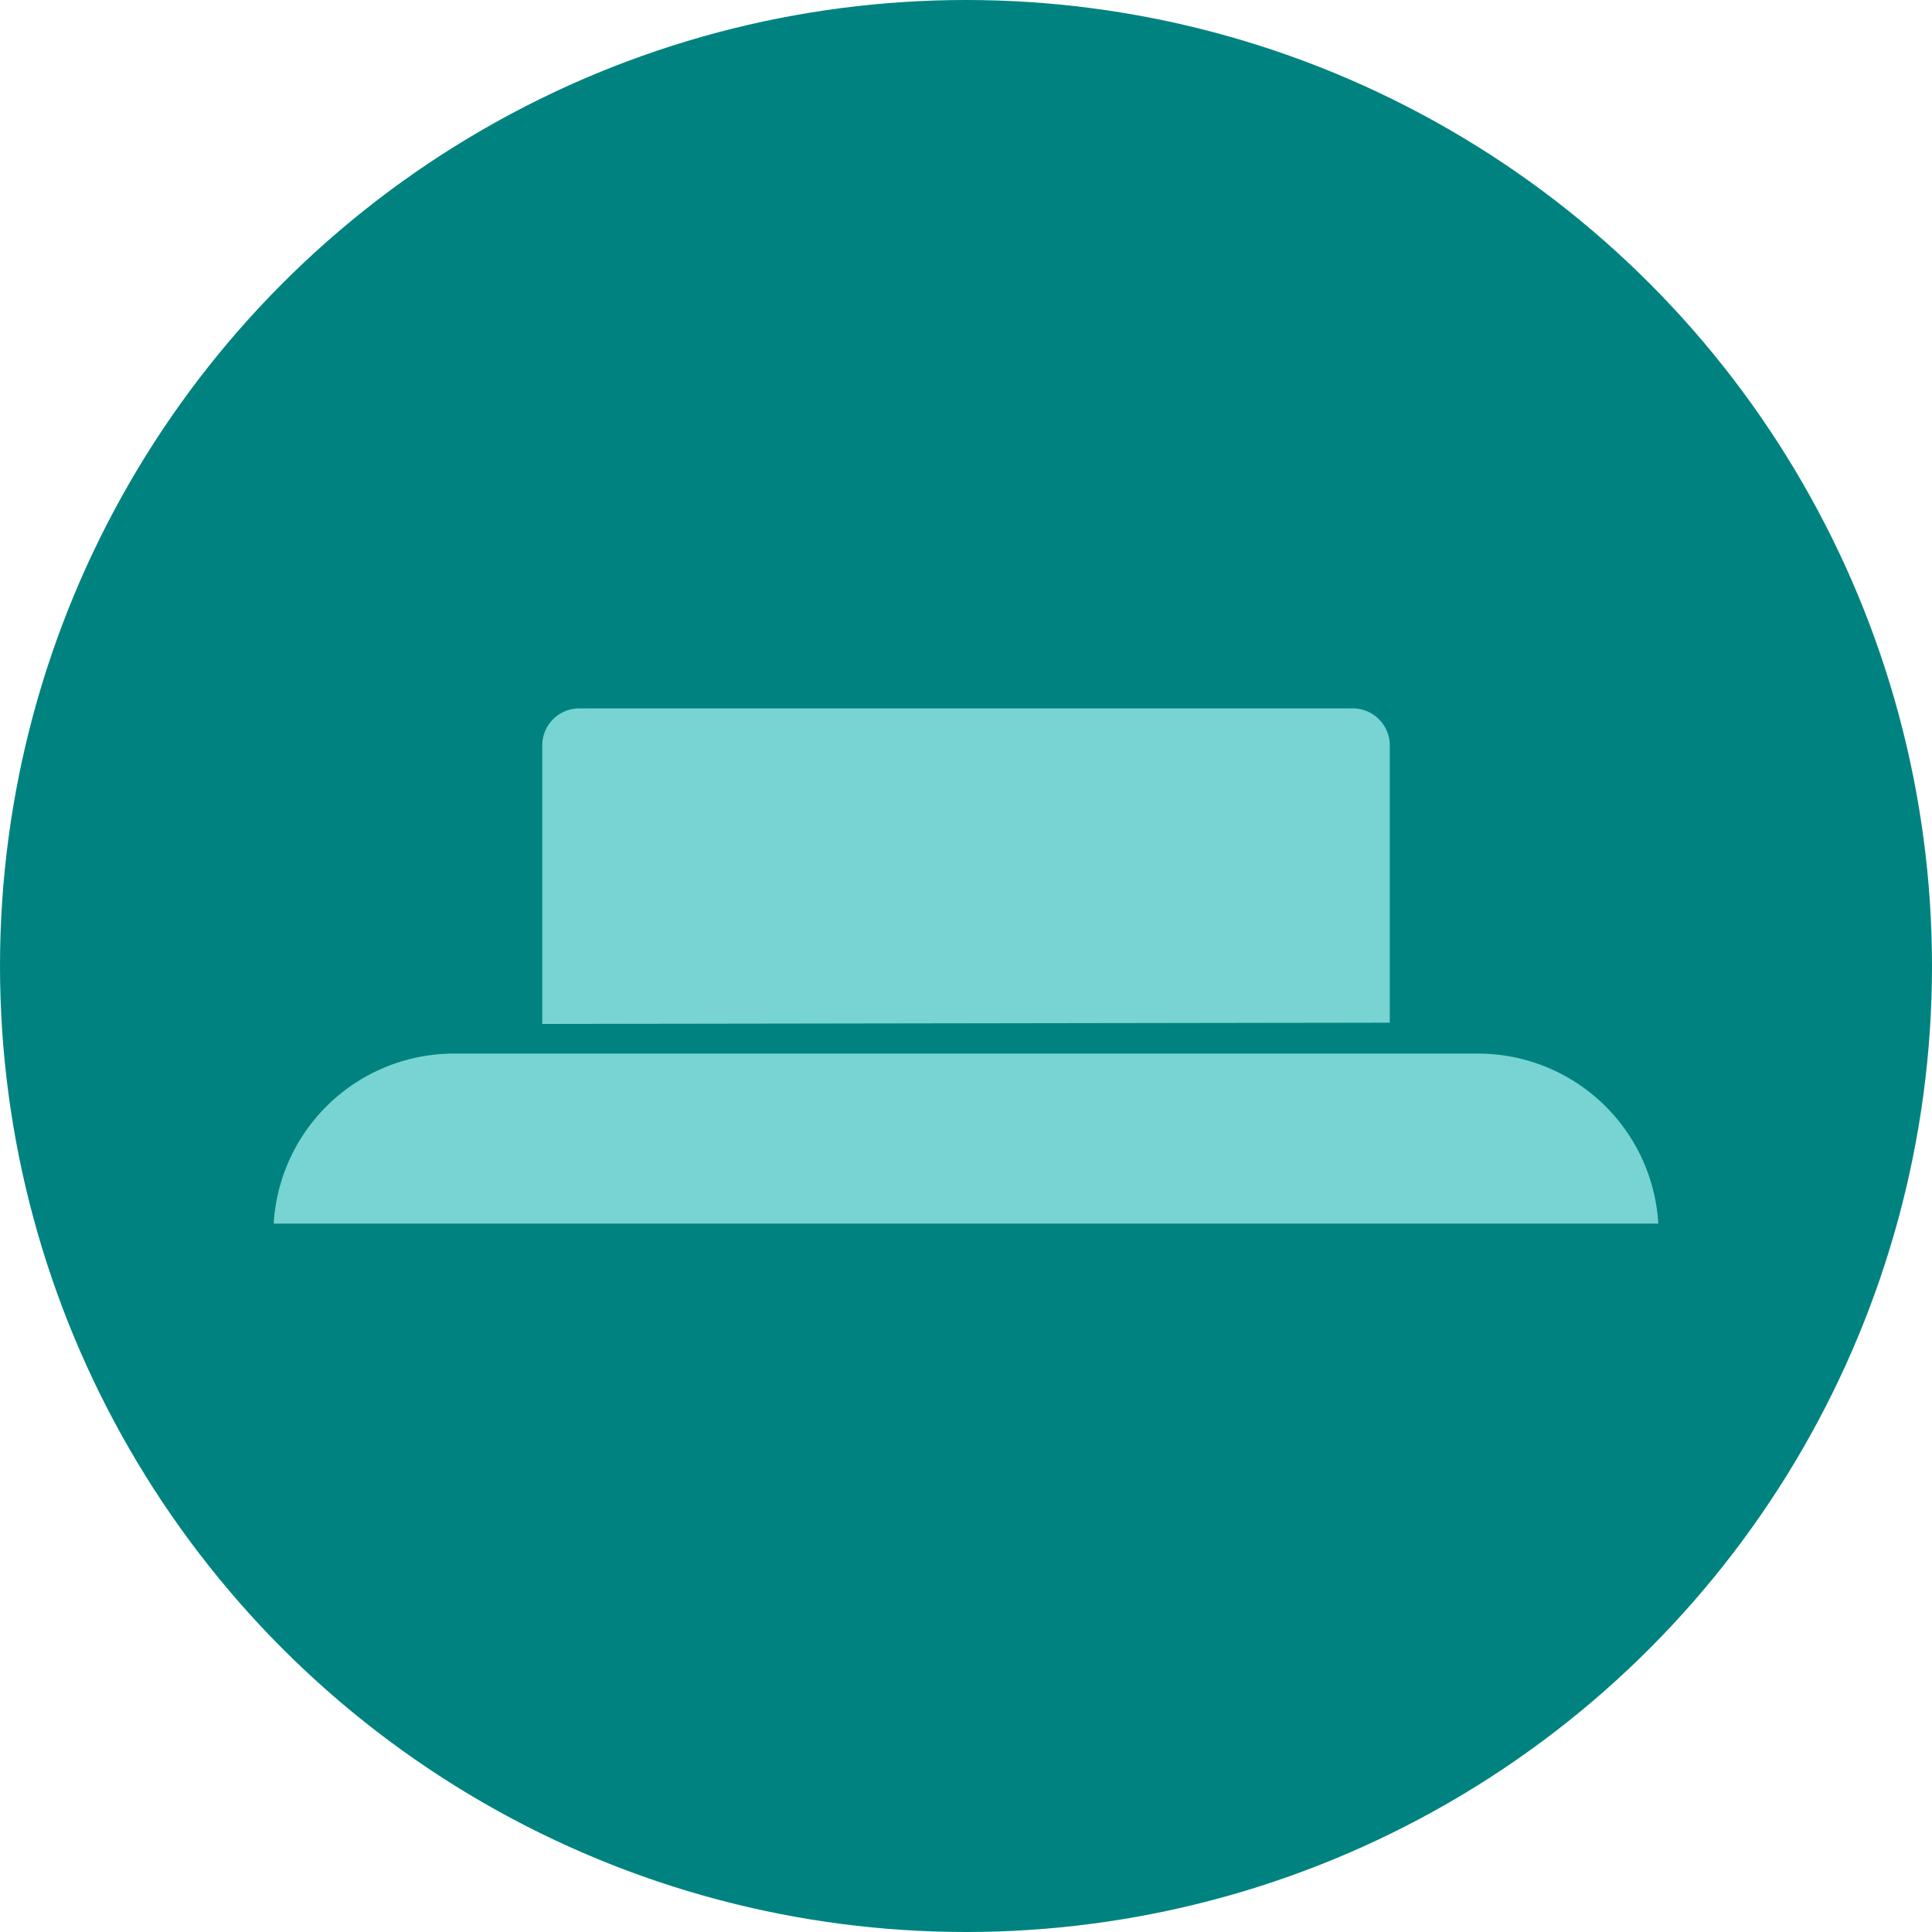 <svg xmlns="http://www.w3.org/2000/svg" viewBox="0 0 60 60"><defs><style>.cls-1{fill:#008380;}.cls-2{fill:#77d4d2;}</style></defs><title>자산 13</title><g id="레이어_2" data-name="레이어 2"><g id="레이어_1-2" data-name="레이어 1"><circle class="cls-1" cx="30" cy="30" r="30"/><path class="cls-2" d="M51.5,38a5.61,5.61,0,0,0-5.59-5.28H14.09A5.61,5.61,0,0,0,8.5,38Z"/><path class="cls-2" d="M43.16,31.76V23.11A1.15,1.15,0,0,0,42,22H18a1.15,1.15,0,0,0-1.16,1.15v8.65Z"/></g></g></svg>